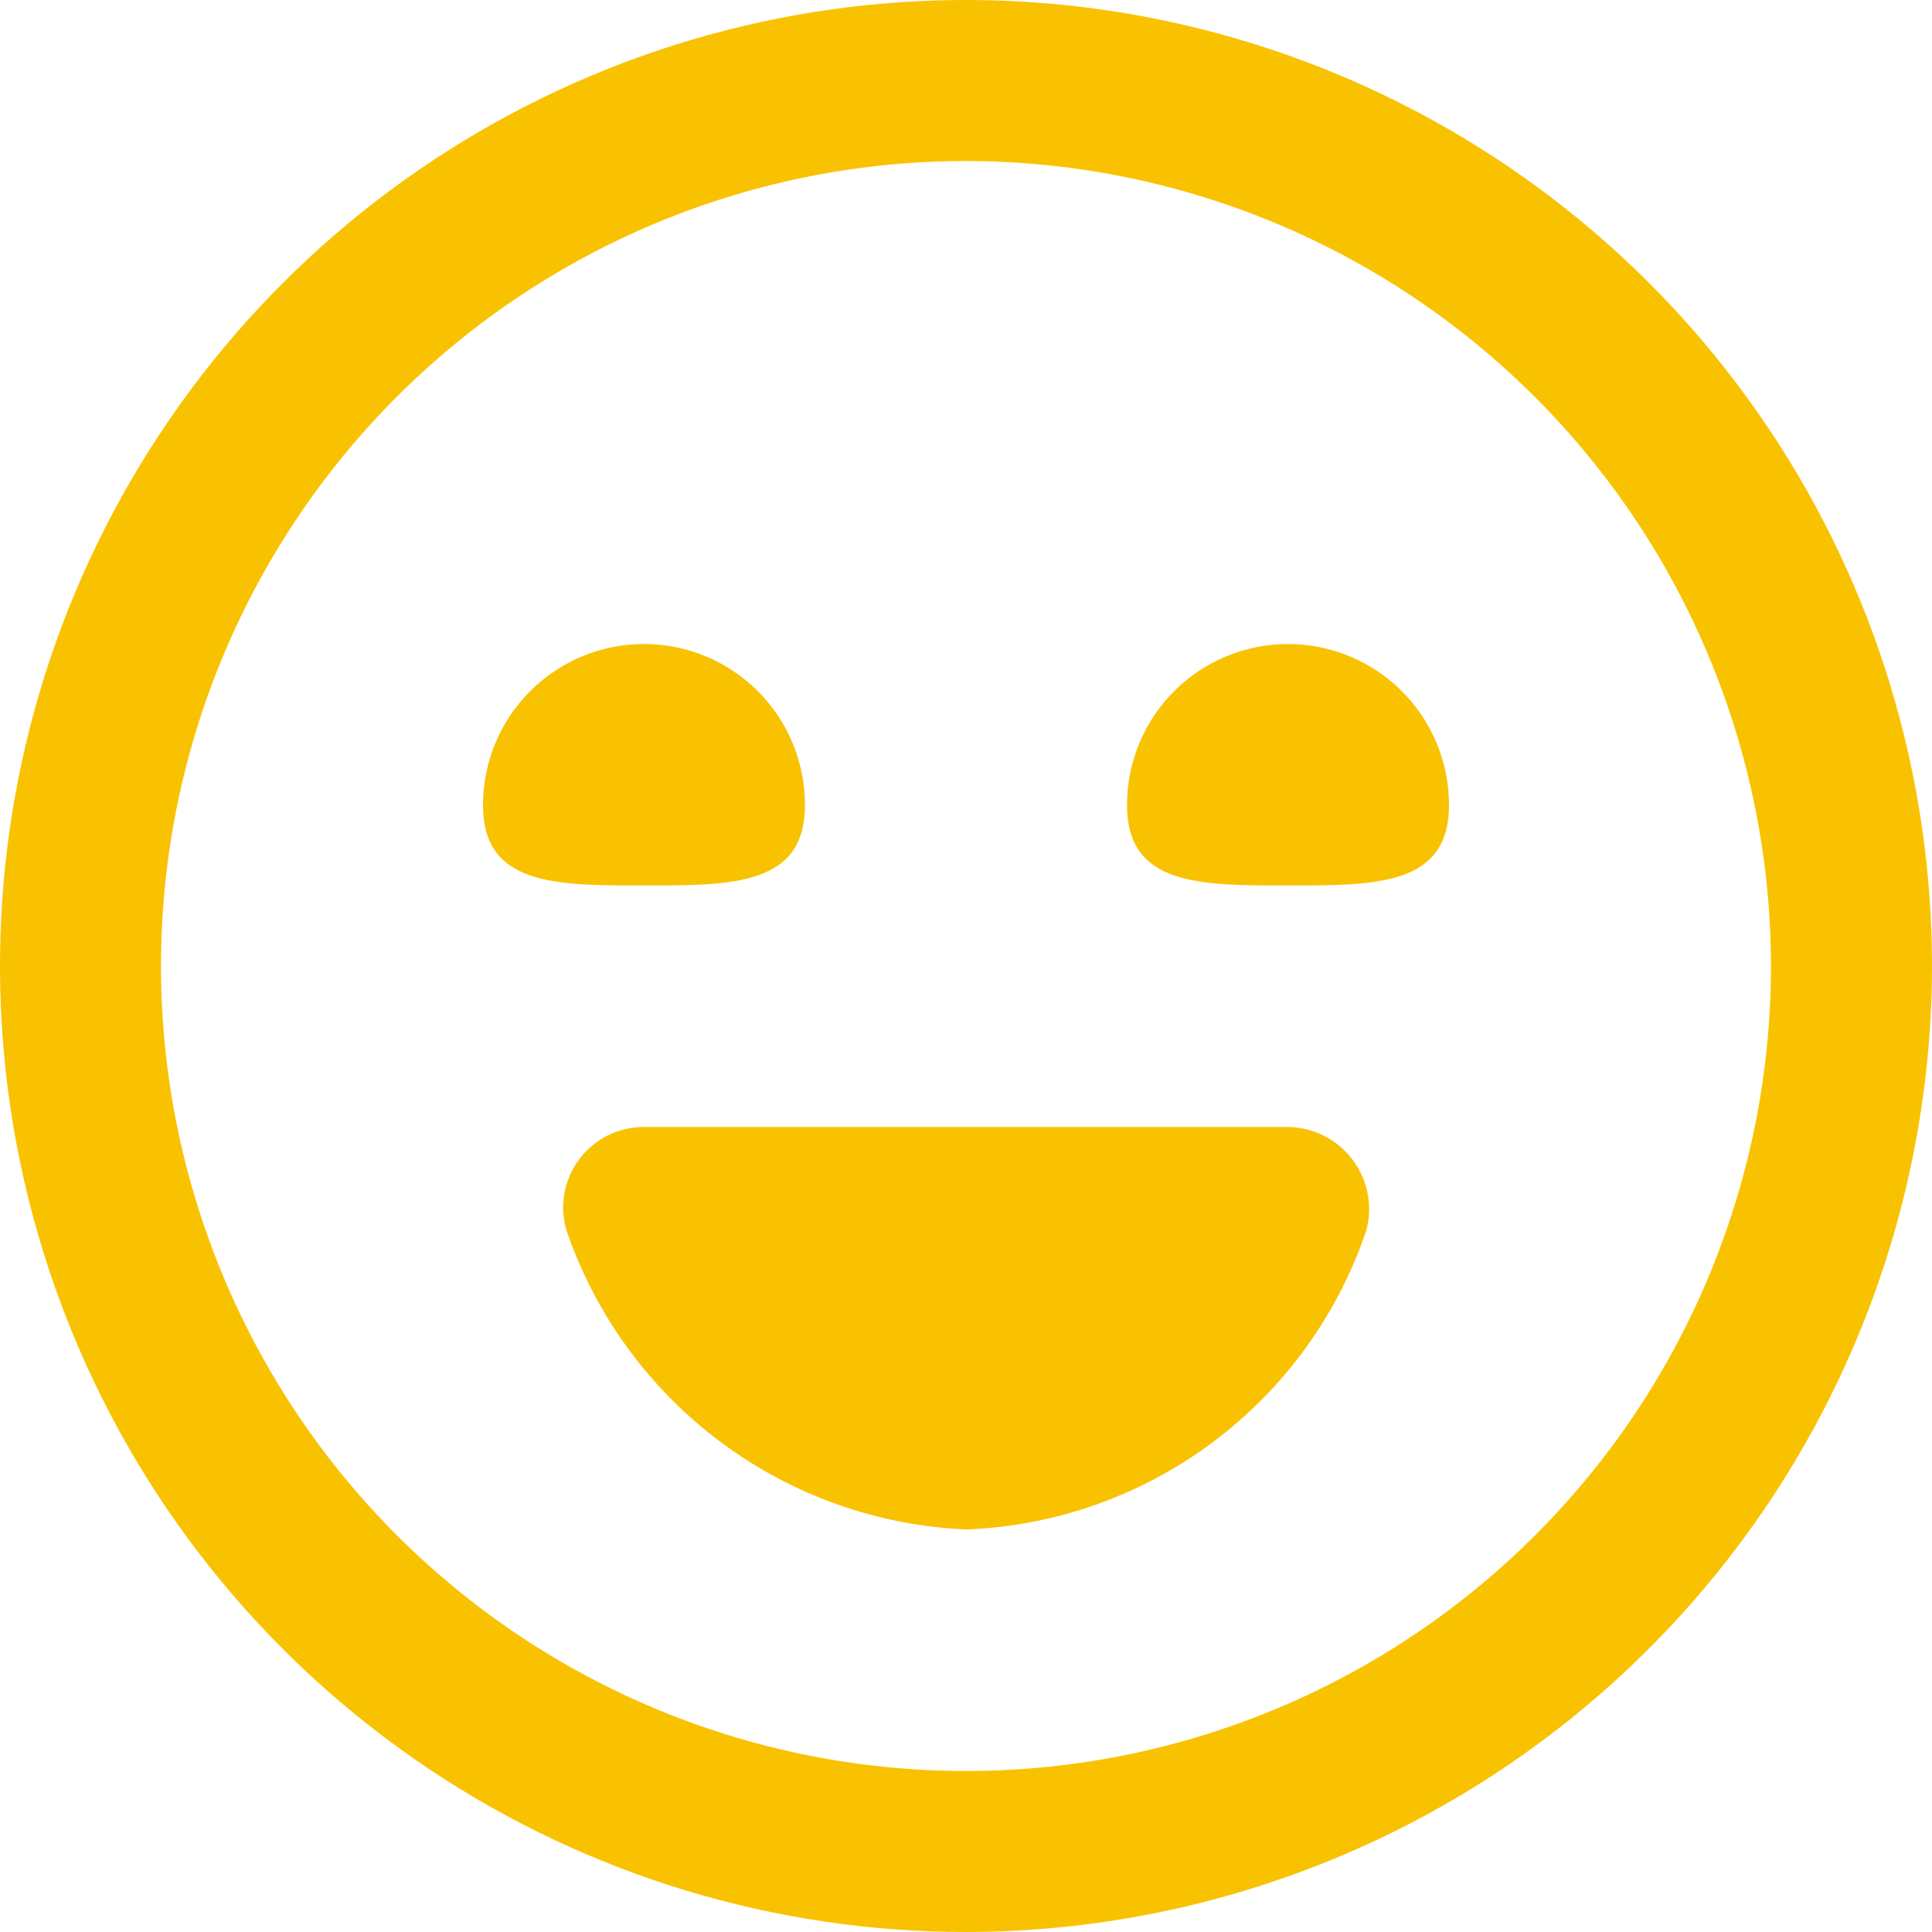 <svg width="65" height="65" viewBox="0 0 65 65" fill="none" xmlns="http://www.w3.org/2000/svg">
<path d="M32.5 65C26.072 65 19.789 63.094 14.444 59.523C9.099 55.952 4.934 50.876 2.474 44.937C0.014 38.999 -0.63 32.464 0.624 26.16C1.879 19.855 4.974 14.064 9.519 9.519C14.064 4.974 19.855 1.879 26.16 0.624C32.464 -0.63 38.999 0.014 44.937 2.474C50.876 4.934 55.952 9.099 59.523 14.444C63.094 19.789 65 26.072 65 32.5C64.991 41.117 61.564 49.378 55.471 55.471C49.378 61.564 41.117 64.991 32.5 65ZM32.5 5.417C27.143 5.417 21.907 7.005 17.453 9.981C12.999 12.957 9.528 17.187 7.478 22.136C5.428 27.084 4.892 32.53 5.937 37.784C6.982 43.037 9.562 47.863 13.349 51.651C17.137 55.438 21.963 58.018 27.216 59.063C32.47 60.108 37.916 59.572 42.864 57.522C47.813 55.472 52.043 52.001 55.019 47.547C57.995 43.093 59.583 37.857 59.583 32.5C59.575 25.32 56.719 18.435 51.642 13.358C46.565 8.281 39.681 5.425 32.5 5.417ZM21.667 37.917C21.244 37.915 20.827 38.012 20.448 38.2C20.07 38.388 19.741 38.663 19.487 39.001C19.234 39.339 19.063 39.732 18.989 40.148C18.914 40.564 18.938 40.992 19.059 41.397C20.029 44.234 21.833 46.712 24.234 48.507C26.636 50.302 29.523 51.331 32.519 51.458C35.516 51.34 38.406 50.315 40.808 48.518C43.209 46.722 45.009 44.238 45.968 41.397C46.077 40.992 46.092 40.568 46.013 40.157C45.933 39.746 45.761 39.358 45.51 39.023C45.259 38.688 44.935 38.414 44.563 38.222C44.19 38.031 43.779 37.926 43.36 37.917H21.667ZM16.25 27.083C16.25 29.792 18.674 29.792 21.667 29.792C24.659 29.792 27.083 29.792 27.083 27.083C27.083 25.647 26.513 24.269 25.497 23.253C24.481 22.237 23.103 21.667 21.667 21.667C20.23 21.667 18.852 22.237 17.837 23.253C16.821 24.269 16.25 25.647 16.25 27.083ZM37.917 27.083C37.917 29.792 40.341 29.792 43.333 29.792C46.326 29.792 48.75 29.792 48.75 27.083C48.75 25.647 48.179 24.269 47.163 23.253C46.148 22.237 44.77 21.667 43.333 21.667C41.897 21.667 40.519 22.237 39.503 23.253C38.487 24.269 37.917 25.647 37.917 27.083Z" fill="#F9C201"/>
</svg>
